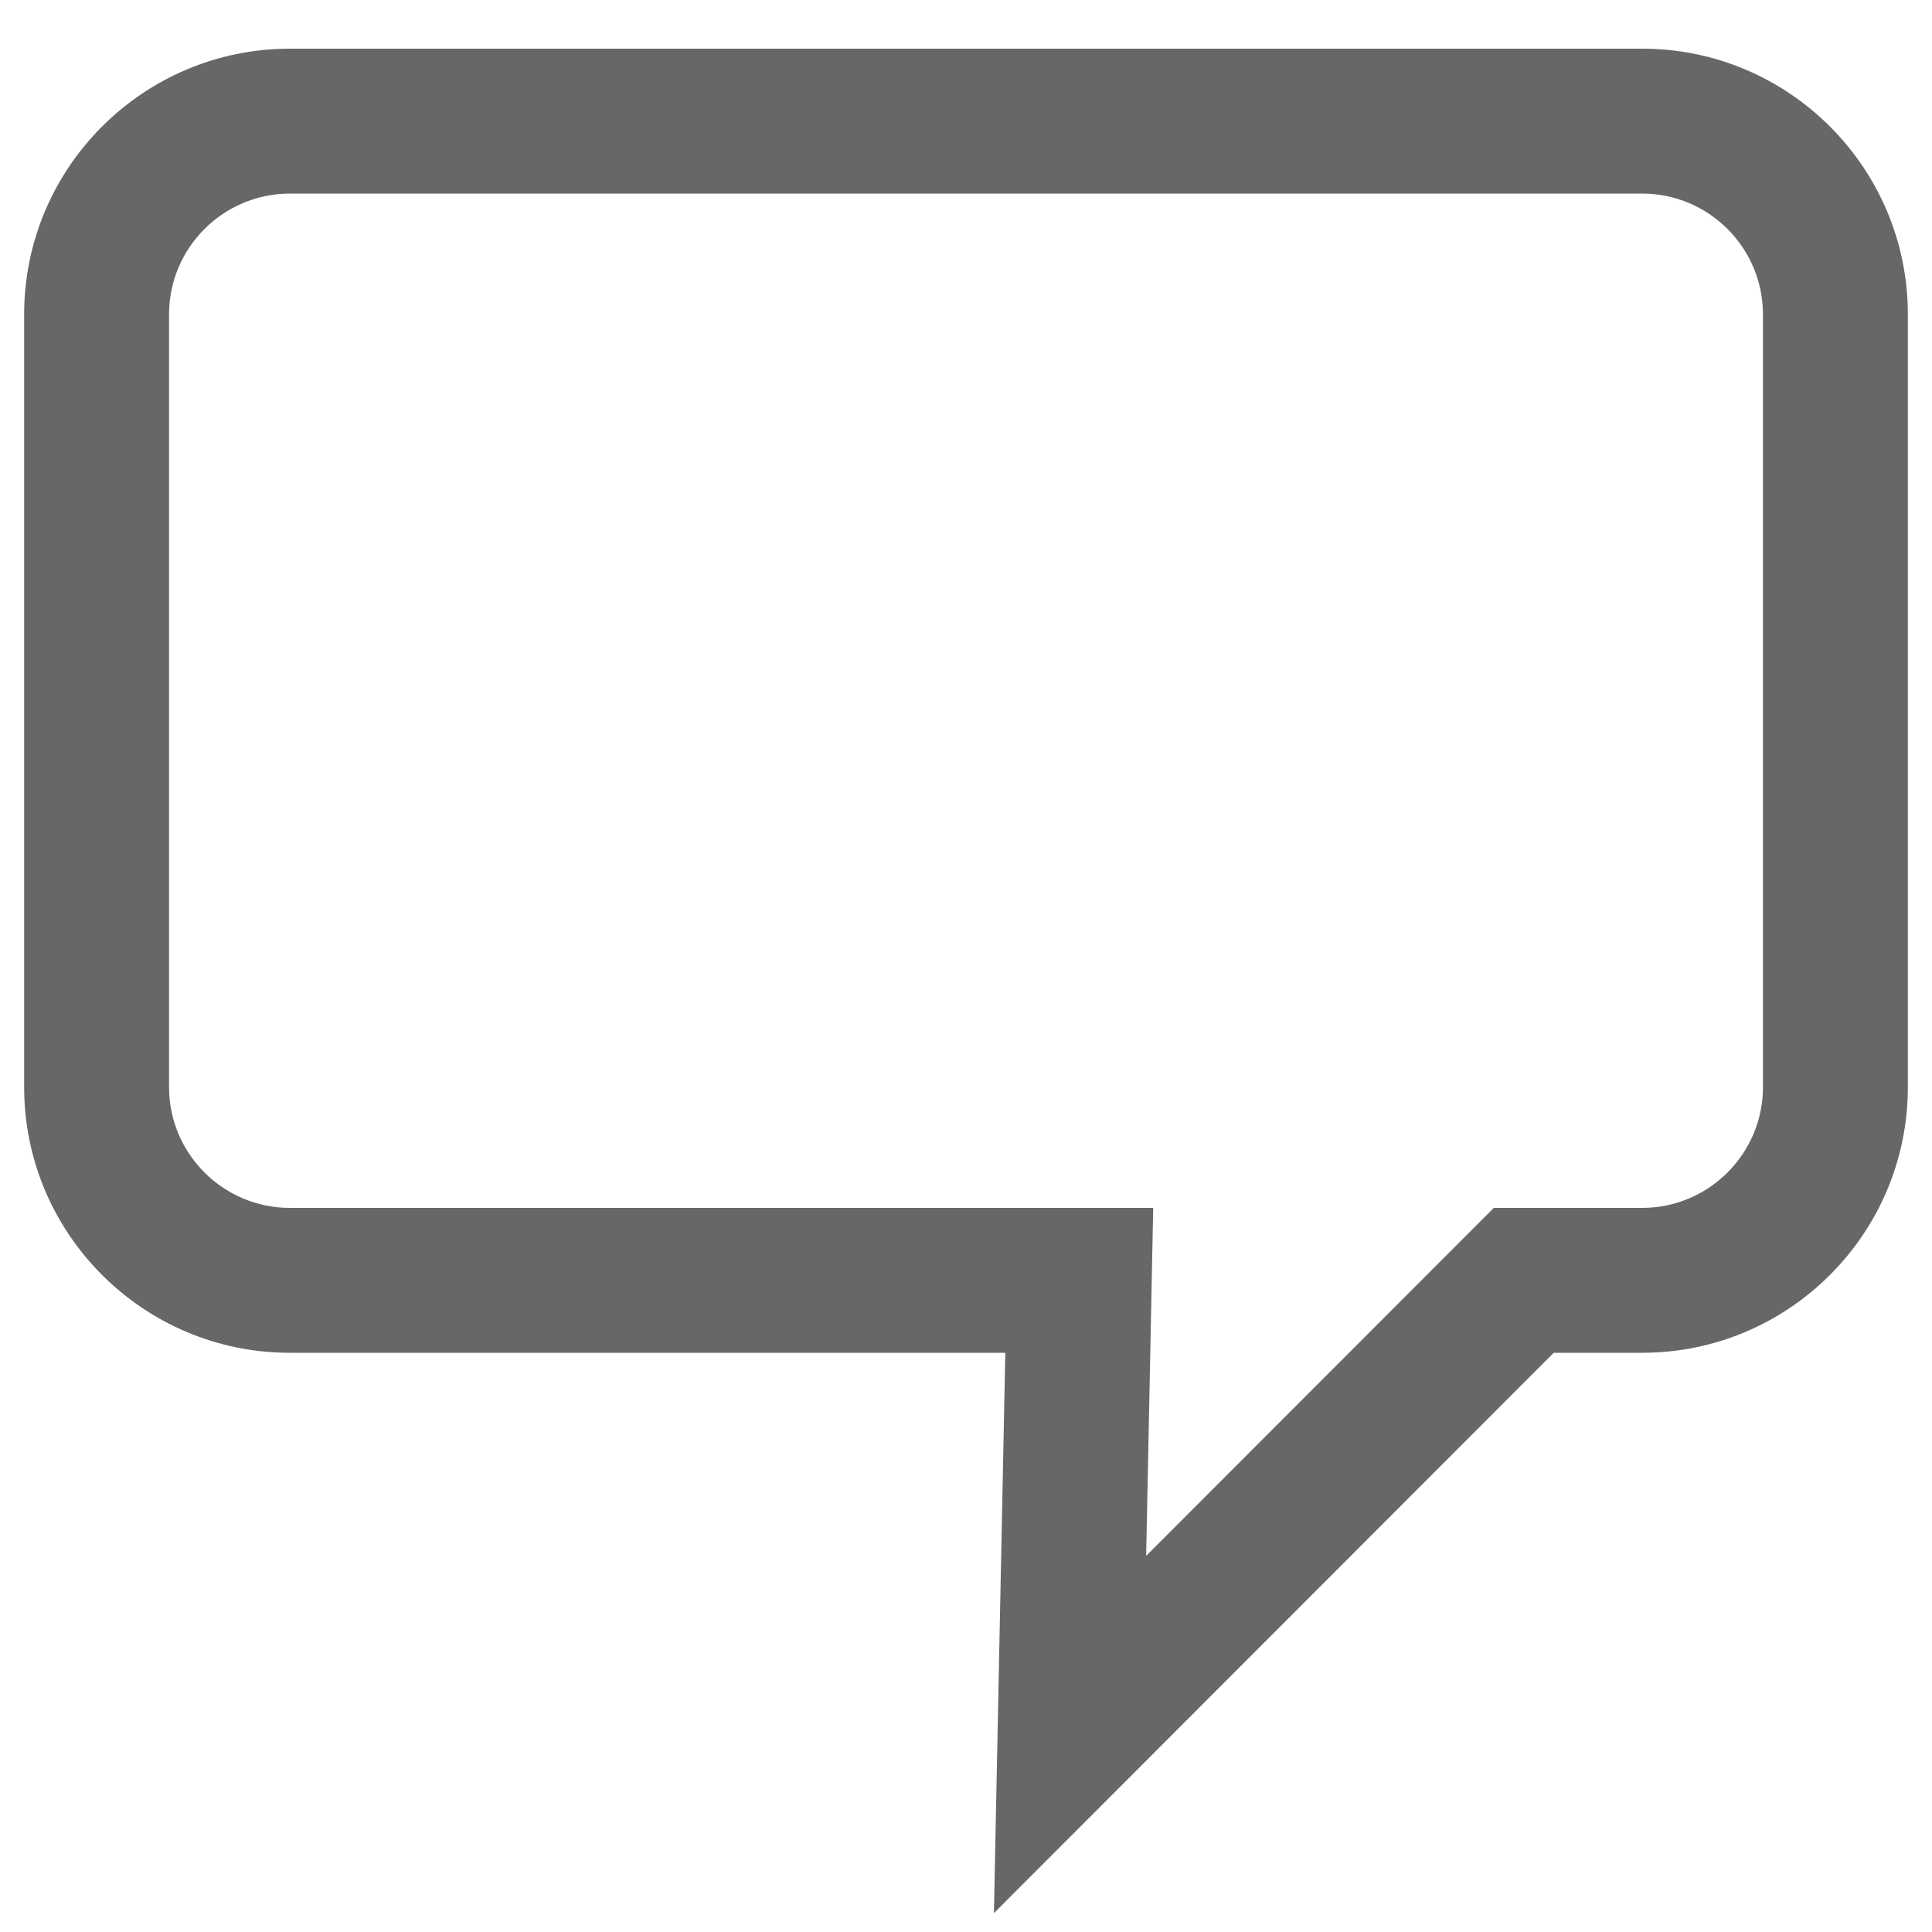 <?xml version="1.0" encoding="utf-8"?>
<!-- Generator: Adobe Illustrator 16.0.0, SVG Export Plug-In . SVG Version: 6.00 Build 0)  -->
<!DOCTYPE svg PUBLIC "-//W3C//DTD SVG 1.1//EN" "http://www.w3.org/Graphics/SVG/1.1/DTD/svg11.dtd">
<svg version="1.1" id="Layer_1" xmlns="http://www.w3.org/2000/svg" xmlns:xlink="http://www.w3.org/1999/xlink" x="0px" y="0px"
	 width="20px" height="20px" viewBox="0 0 20 20" enable-background="new 0 0 20 20" xml:space="preserve">
<path fill="#666766" d="M10.289,19.805l0.118-5.801H3c-1.517,0-2.75-1.233-2.75-2.75v-8c0-1.517,1.233-2.75,2.75-2.75h14
	c1.517,0,2.75,1.233,2.75,2.75v8c0,1.517-1.233,2.75-2.75,2.75h-0.916L10.289,19.805z M3,2.004c-0.689,0-1.25,0.561-1.25,1.25v8
	c0,0.689,0.561,1.25,1.25,1.25h8.938l-0.073,3.602l3.599-3.602H17c0.689,0,1.25-0.561,1.25-1.25v-8c0-0.689-0.561-1.25-1.25-1.25H3z
	"/>
</svg>
